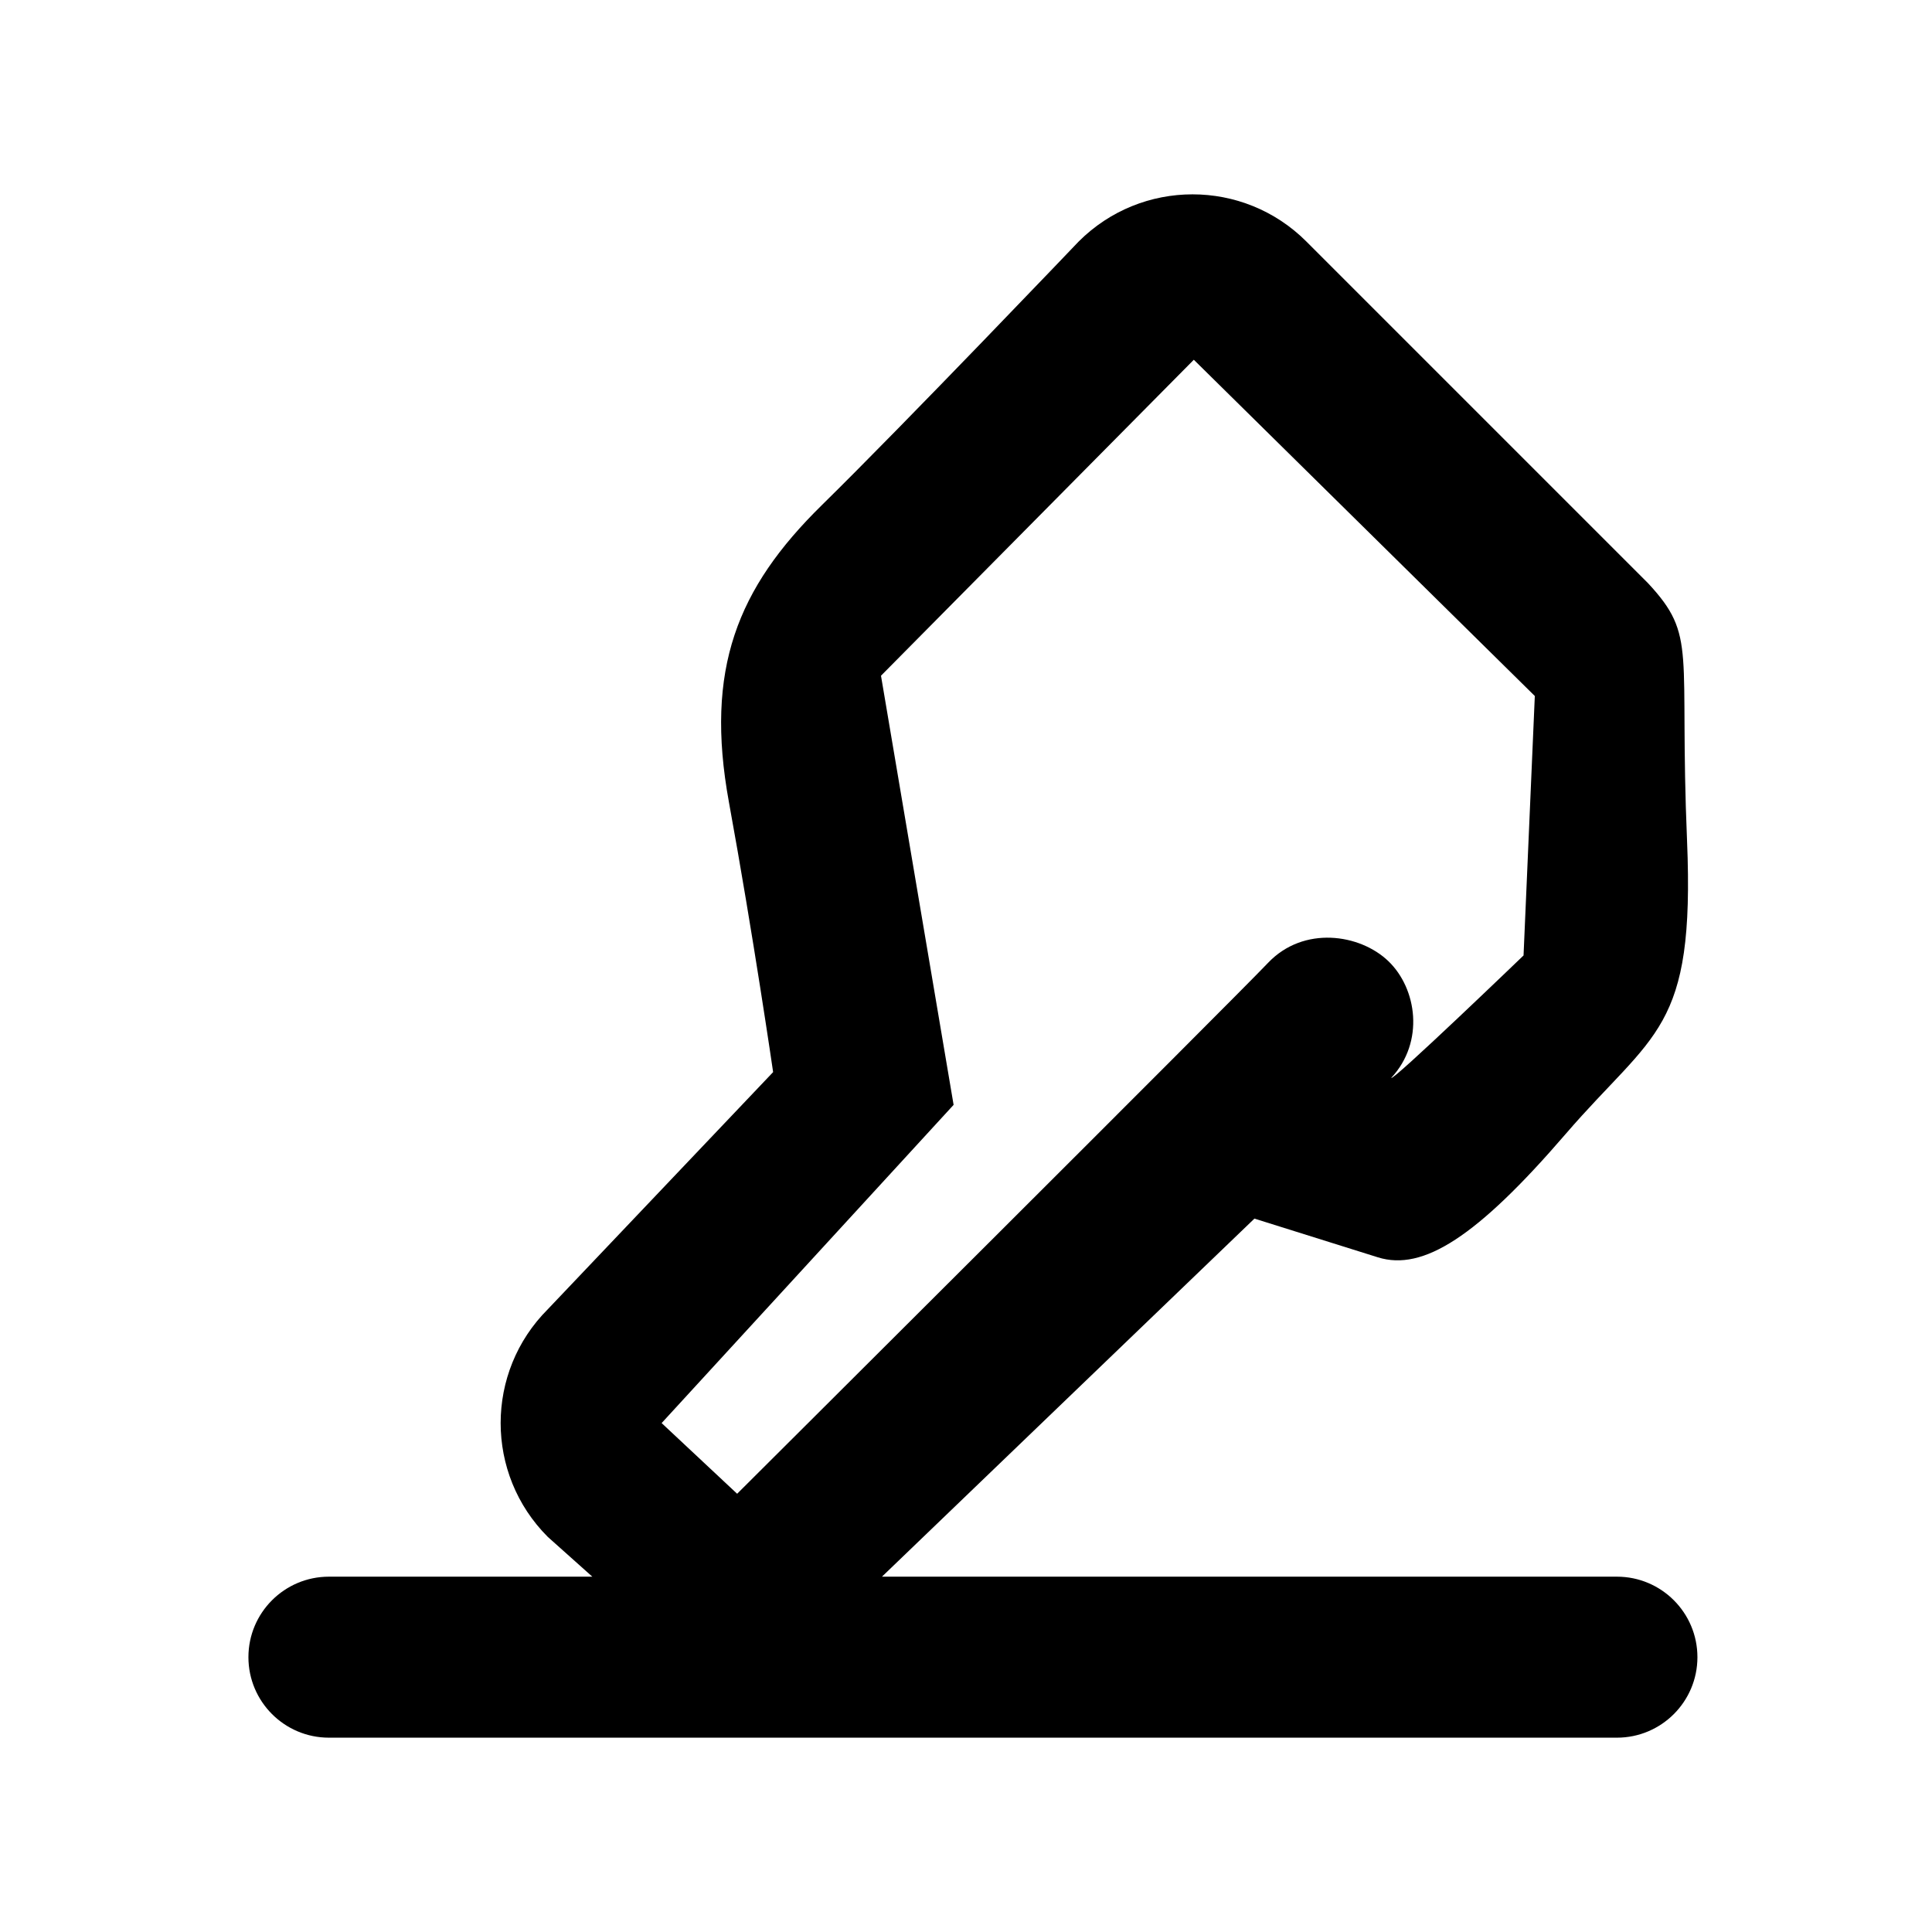 <?xml version="1.0" encoding="UTF-8" standalone="no"?>
<svg
   width="24"
   height="24"
   viewBox="0 0 24 24"
   fill="none"
   version="1.1"
   id="svg212"
   xmlns="http://www.w3.org/2000/svg"
   xmlns:svg="http://www.w3.org/2000/svg">
  <defs
     id="defs216" />
  <path
     fill-rule="evenodd"
     clip-rule="evenodd"
     d="m 6.805,16.264 c -0.781,0.781 -0.781,2.047 0,2.828 L 7.358,19.586 H 4.086 c -0.552,0 -1,0.448 -1,1 0,0.552 0.448,1 1,1 H 20.086 c 0.552,0 1,-0.448 1,-1 0,-0.552 -0.448,-1 -1,-1 h -9.13 l 4.627,-4.448 1.534,0.481 c 0.56,0.175 1.23,-0.253 2.331,-1.531 1.101,-1.278 1.608,-1.272 1.509,-3.646 C 20.857,8.067 21.09,7.908 20.471,7.243 L 16.228,3 c -0.781,-0.781 -2.047,-0.781 -2.828,0 0,0 -2.145,2.248 -3.193,3.277 C 9.159,7.307 8.753,8.311 9.055,9.965 9.357,11.619 9.604,13.318 9.604,13.318 Z M 11.846,13.725 8.219,17.678 9.157,18.556 c 0,0 6.154,-6.131 6.595,-6.595 0.441,-0.464 1.141,-0.361 1.495,-0.021 0.354,0.34 0.452,1.002 0.036,1.449 4.67e-4,0.061 1.643,-1.52 1.643,-1.52 l 0.14,-3.223 -4.236,-4.177 -3.886,3.925 z"
     fill="currentColor"
     id="path210" />
</svg>
